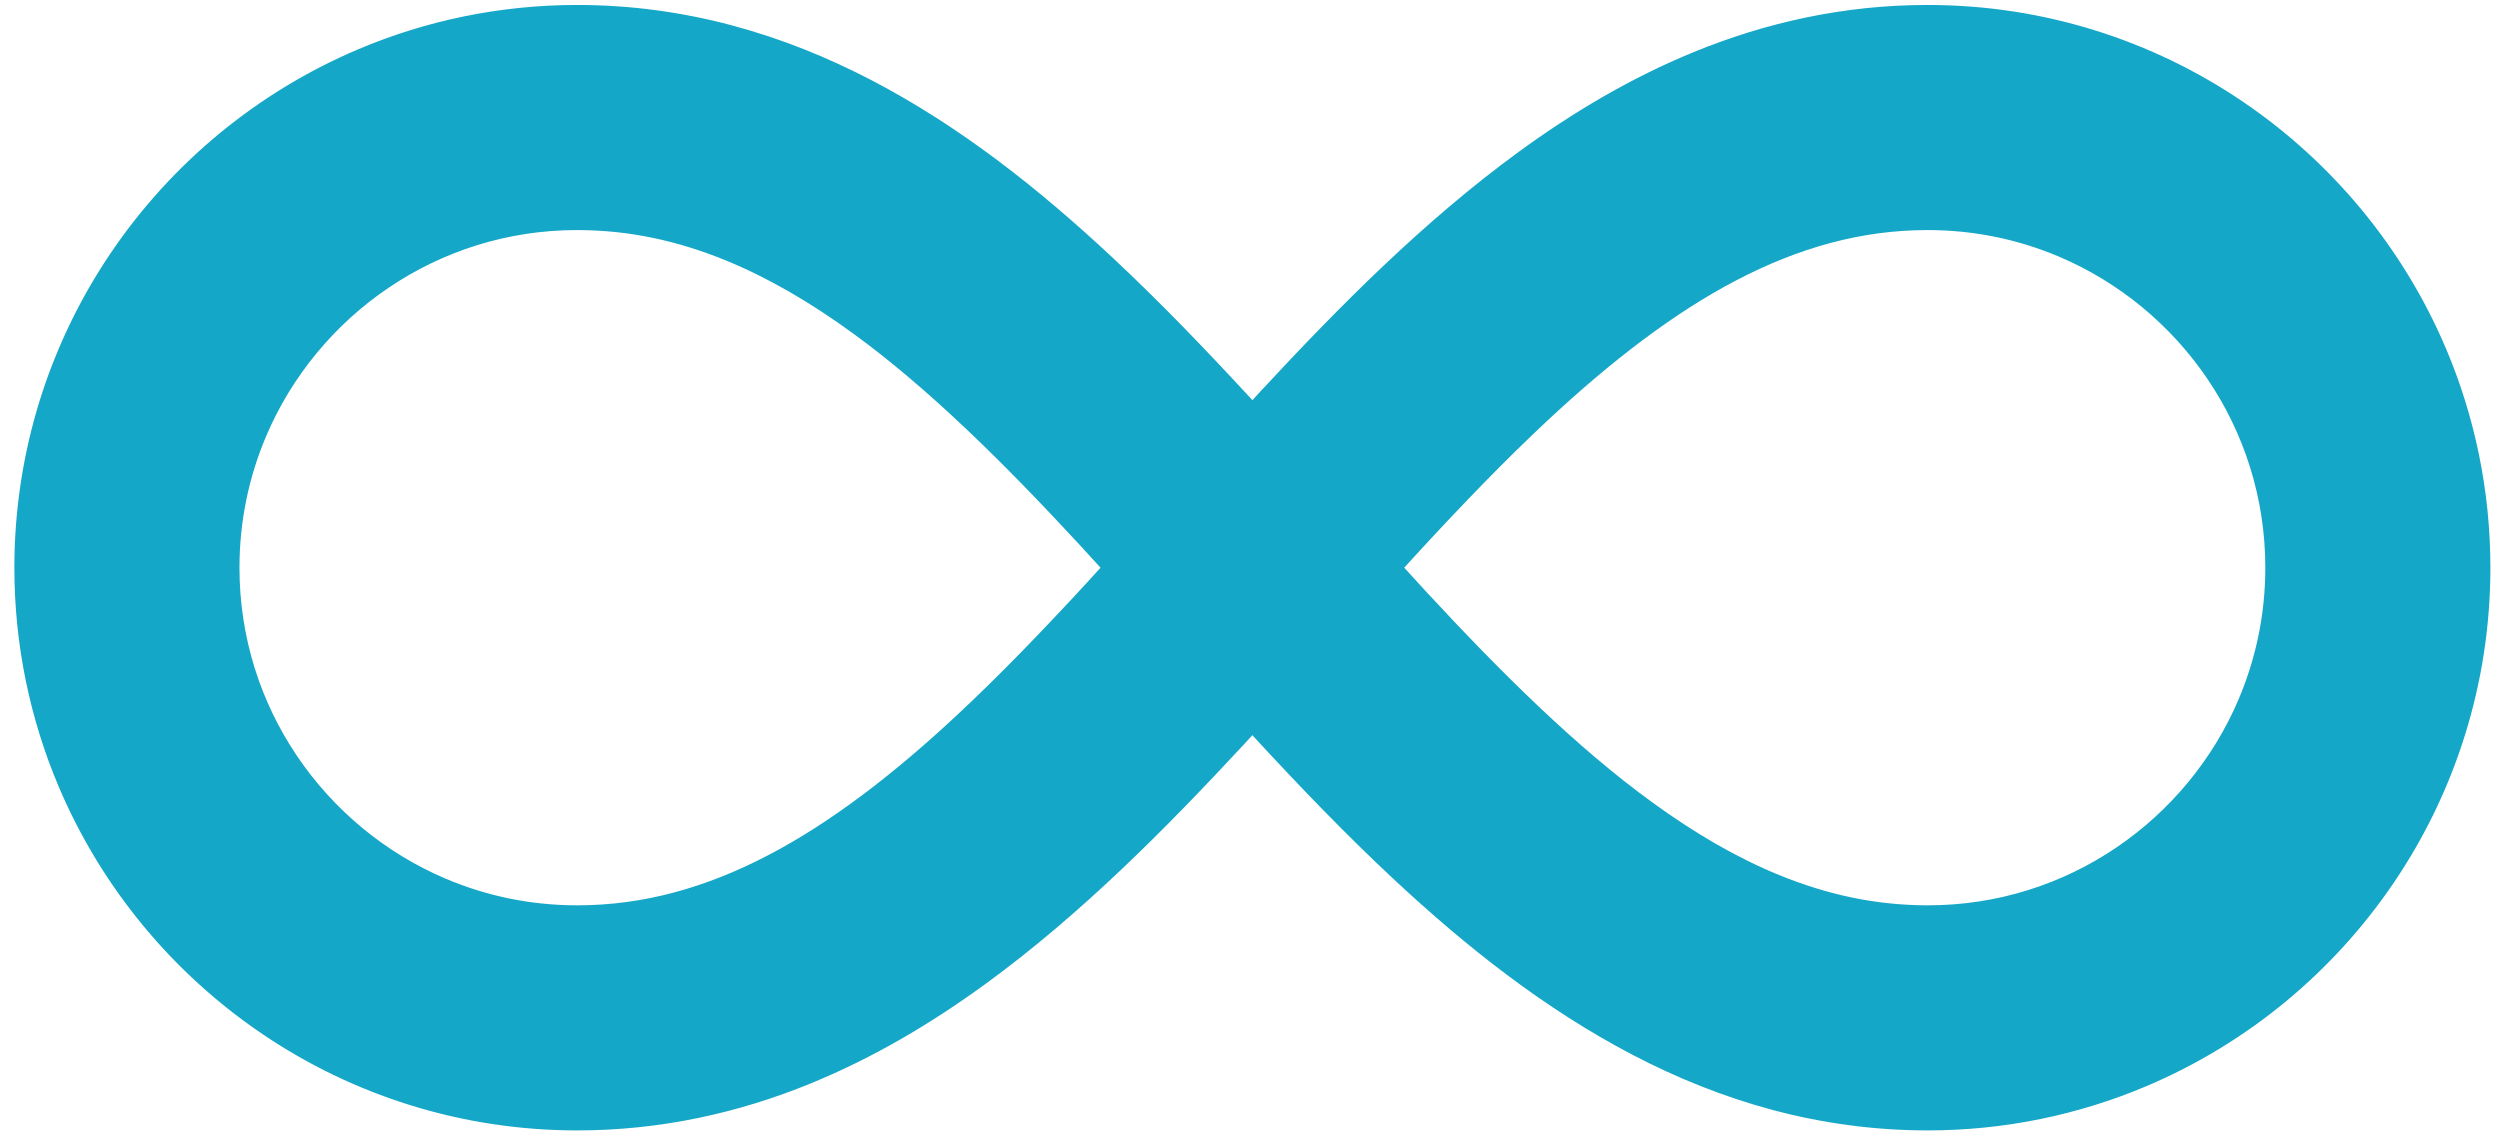 <svg width="151" height="69" viewBox="0 0 151 69" fill="none" xmlns="http://www.w3.org/2000/svg">
<path d="M147.741 21.062C145.152 14.957 140.85 9.782 135.431 6.116C132.721 4.283 129.727 2.828 126.531 1.832C123.334 0.835 119.934 0.299 116.43 0.3C111.398 0.295 106.646 1.363 102.309 3.143C98.508 4.699 95.009 6.782 91.737 9.166C86.014 13.346 80.949 18.445 76.113 23.66C75.956 23.83 75.802 24.001 75.645 24.172C75.611 24.134 75.577 24.097 75.544 24.06C72.832 21.121 70.046 18.218 67.118 15.485C62.726 11.389 58.015 7.655 52.686 4.869C50.023 3.478 47.203 2.333 44.222 1.537C41.243 0.74 38.105 0.299 34.857 0.3C30.185 0.299 25.699 1.254 21.631 2.979C15.525 5.568 10.35 9.869 6.684 15.289C4.852 17.999 3.397 20.992 2.4 24.189C1.404 27.385 0.868 30.786 0.868 34.289C0.867 38.961 1.822 43.447 3.547 47.516C6.136 53.62 10.438 58.795 15.857 62.461C18.567 64.294 21.56 65.749 24.757 66.745C27.953 67.742 31.354 68.278 34.857 68.277C39.889 68.281 44.642 67.214 48.979 65.434C52.78 63.878 56.279 61.795 59.551 59.41C65.274 55.231 70.338 50.132 75.175 44.917C75.332 44.747 75.486 44.576 75.643 44.406C75.676 44.443 75.71 44.48 75.744 44.517C78.455 47.456 81.242 50.359 84.169 53.093C88.561 57.188 93.272 60.922 98.602 63.709C101.265 65.099 104.085 66.245 107.065 67.041C110.044 67.837 113.182 68.278 116.431 68.277C121.102 68.278 125.588 67.323 129.657 65.598C135.763 63.01 140.938 58.708 144.603 53.289C146.436 50.579 147.891 47.585 148.887 44.388C149.884 41.192 150.42 37.791 150.42 34.288C150.42 29.617 149.466 25.131 147.741 21.062ZM65.552 35.299C62.965 38.103 60.401 40.767 57.842 43.155C54.005 46.742 50.182 49.686 46.396 51.656C44.502 52.645 42.618 53.397 40.716 53.905C38.812 54.413 36.887 54.681 34.858 54.682C32.032 54.681 29.371 54.11 26.935 53.08C23.285 51.535 20.151 48.935 17.948 45.673C16.845 44.043 15.975 42.252 15.38 40.343C14.786 38.434 14.464 36.408 14.464 34.289C14.465 31.463 15.035 28.802 16.066 26.367C17.61 22.717 20.211 19.583 23.473 17.379C25.103 16.277 26.895 15.407 28.804 14.812C30.713 14.217 32.738 13.896 34.858 13.896C37.996 13.9 40.899 14.532 43.832 15.726C46.391 16.772 48.957 18.267 51.542 20.152C56.067 23.444 60.609 27.933 65.2 32.898C65.623 33.355 66.049 33.826 66.473 34.29C66.167 34.624 65.859 34.967 65.552 35.299ZM135.223 42.211C133.678 45.862 131.078 48.995 127.816 51.199C126.186 52.301 124.394 53.171 122.485 53.766C120.576 54.361 118.55 54.682 116.431 54.682C113.293 54.678 110.39 54.047 107.457 52.852C104.898 51.806 102.331 50.311 99.747 48.426C95.222 45.134 90.679 40.645 86.088 35.68C85.665 35.223 85.24 34.752 84.816 34.288C85.123 33.953 85.431 33.61 85.737 33.279C88.324 30.474 90.888 27.81 93.447 25.422C97.284 21.835 101.107 18.891 104.893 16.921C106.787 15.933 108.67 15.18 110.573 14.672C112.477 14.165 114.402 13.897 116.431 13.896C119.257 13.897 121.918 14.467 124.354 15.497C128.004 17.042 131.137 19.642 133.341 22.904C134.444 24.535 135.314 26.326 135.908 28.235C136.503 30.144 136.825 32.169 136.825 34.289C136.824 37.114 136.254 39.775 135.223 42.211Z" fill="#15A7C7"/>
</svg>
